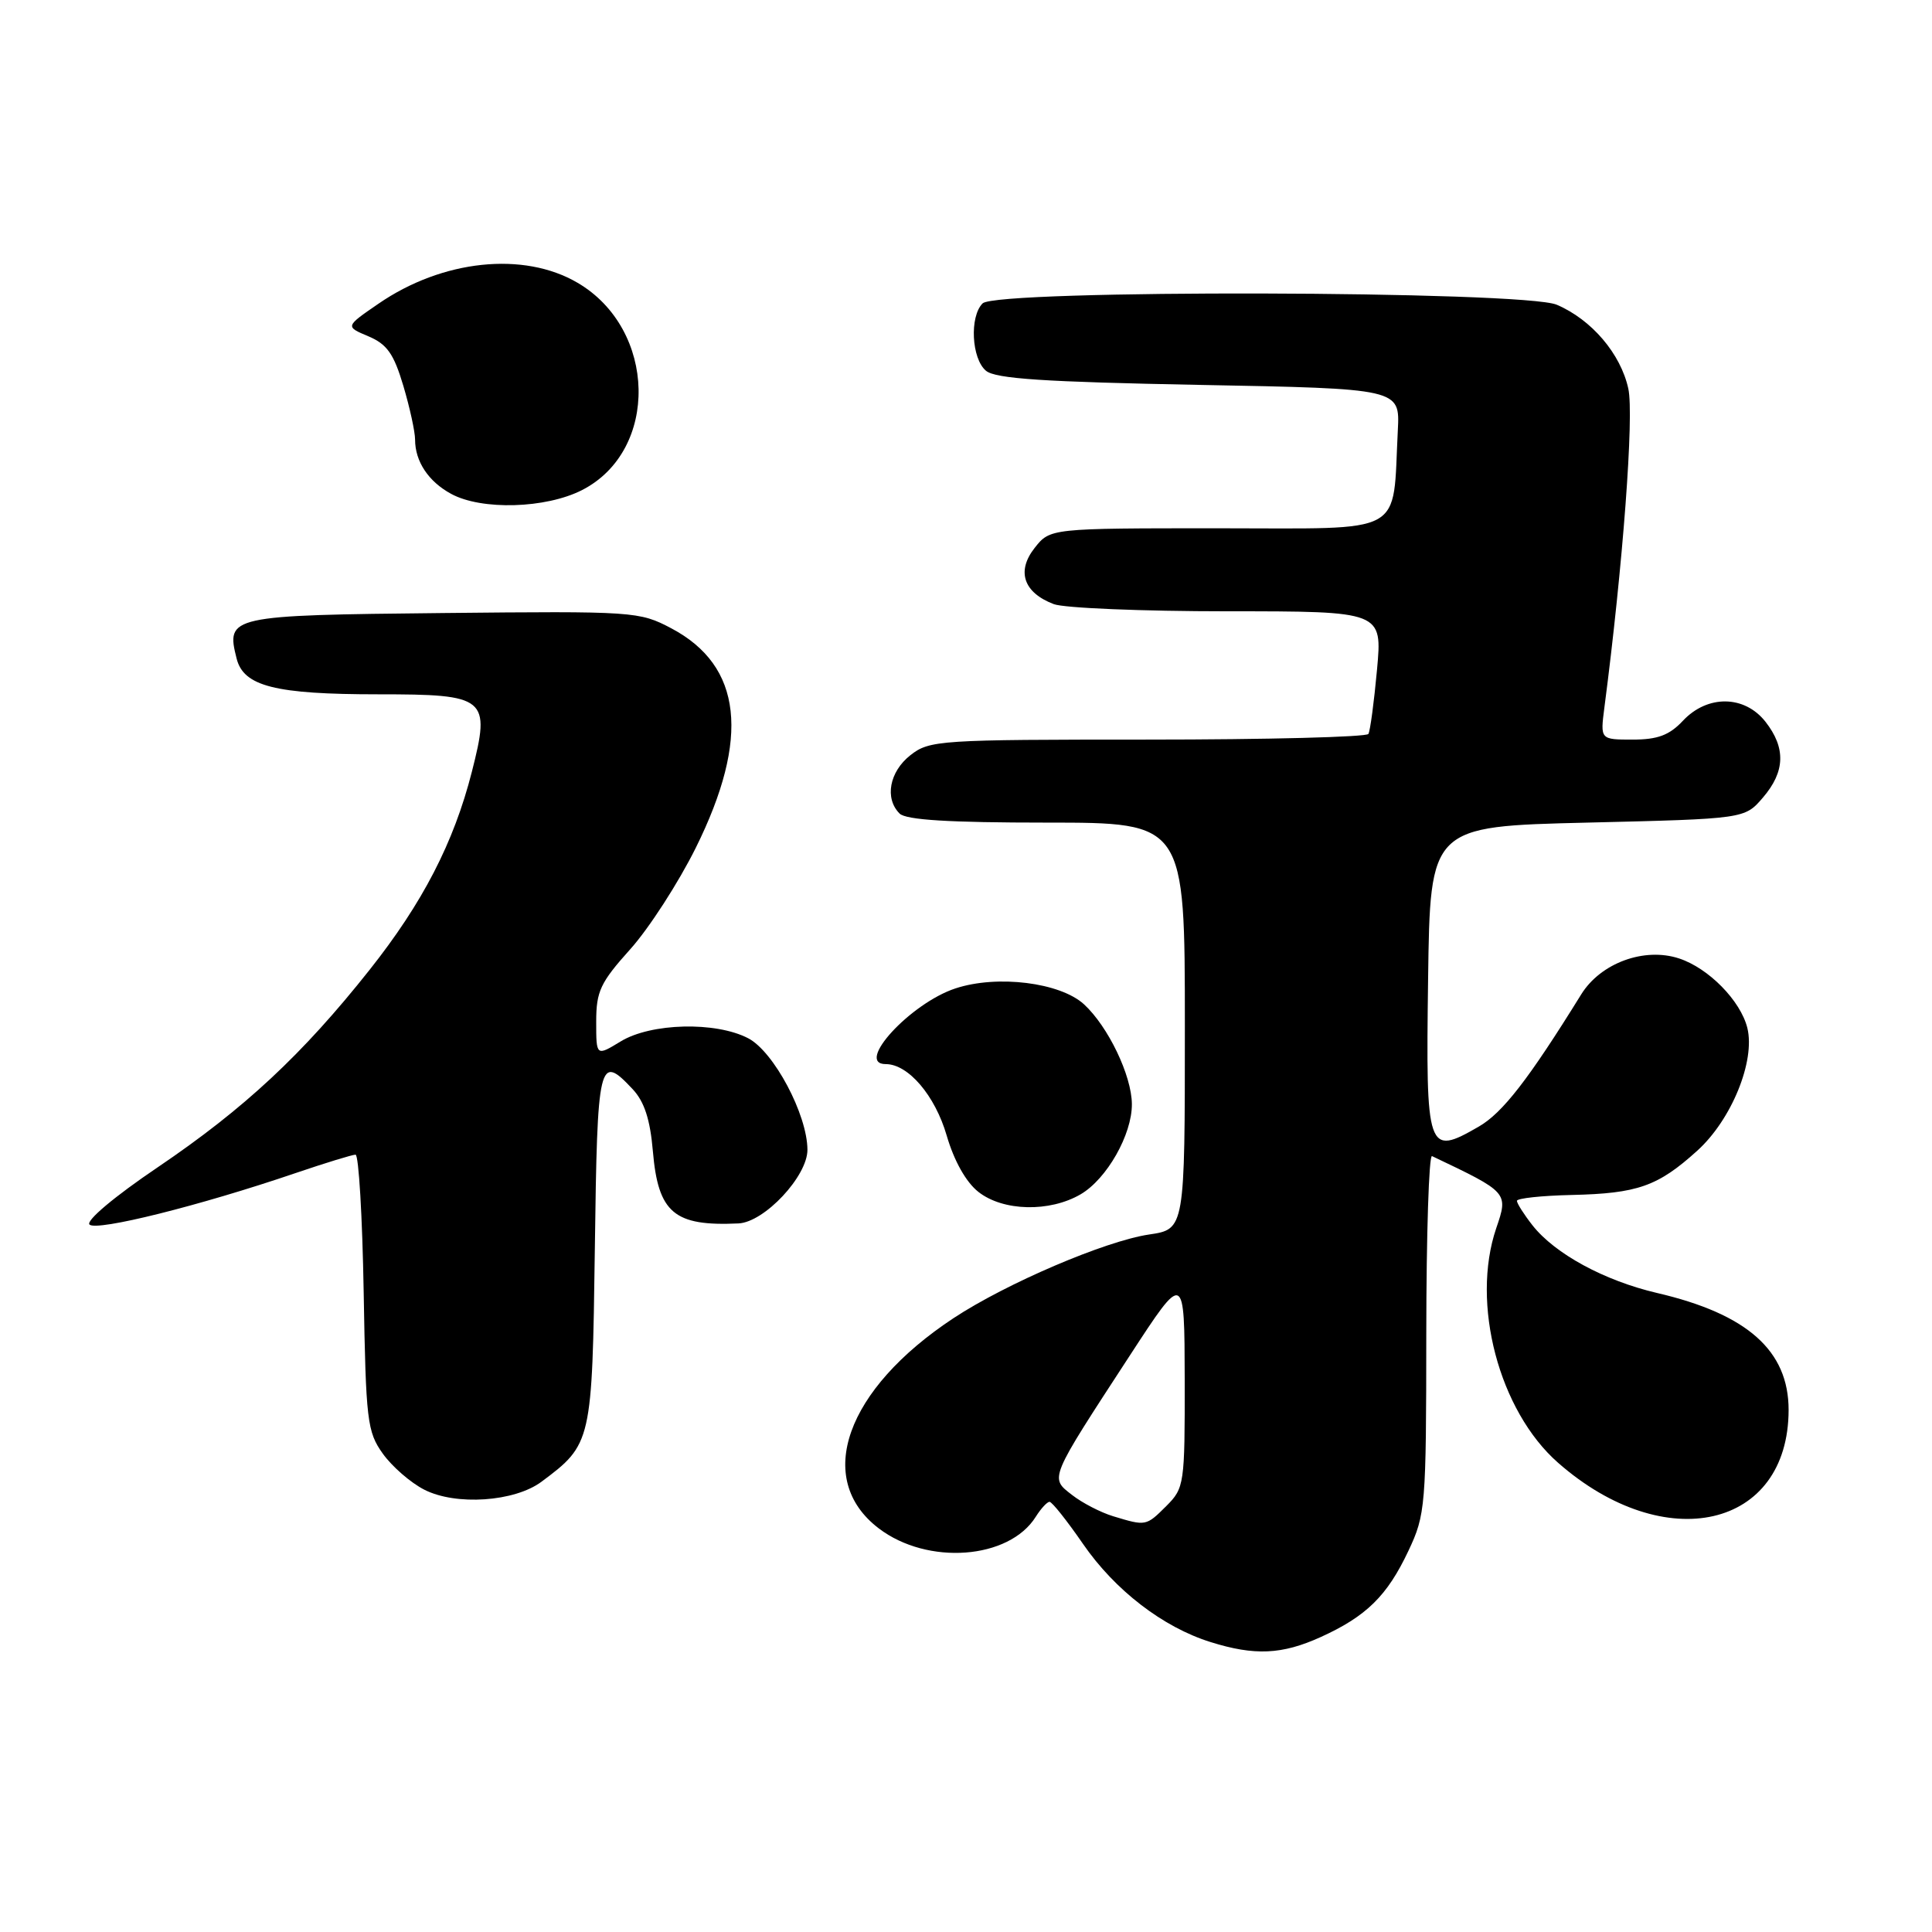 <?xml version="1.0" encoding="UTF-8" standalone="no"?>
<!DOCTYPE svg PUBLIC "-//W3C//DTD SVG 1.1//EN" "http://www.w3.org/Graphics/SVG/1.1/DTD/svg11.dtd" >
<svg xmlns="http://www.w3.org/2000/svg" xmlns:xlink="http://www.w3.org/1999/xlink" version="1.1" viewBox="0 0 256 256">
 <g >
 <path fill="currentColor"
d=" M 175.00 216.92 C 181.05 214.17 183.81 211.46 186.62 205.50 C 188.89 200.69 188.98 199.62 188.99 176.67 C 189.00 163.56 189.34 152.99 189.75 153.19 C 199.86 158.00 199.88 158.01 198.26 162.74 C 194.87 172.71 198.62 186.95 206.46 193.83 C 220.64 206.28 236.98 202.53 237.00 186.83 C 237.00 178.97 231.54 174.11 219.54 171.32 C 212.58 169.69 206.04 166.14 203.07 162.37 C 201.93 160.92 201.00 159.45 201.00 159.12 C 201.00 158.78 204.26 158.43 208.25 158.34 C 216.99 158.14 219.67 157.20 224.89 152.48 C 229.43 148.38 232.61 140.59 231.53 136.20 C 230.63 132.60 226.41 128.29 222.49 127.00 C 217.88 125.48 212.10 127.60 209.52 131.76 C 202.54 143.03 199.10 147.47 195.93 149.29 C 189.11 153.22 188.92 152.67 189.23 129.77 C 189.50 109.50 189.50 109.50 210.34 109.00 C 231.18 108.50 231.18 108.50 233.59 105.69 C 236.55 102.25 236.65 99.10 233.93 95.63 C 231.15 92.10 226.25 92.04 223.00 95.50 C 221.20 97.42 219.65 98.00 216.34 98.00 C 212.04 98.00 212.04 98.00 212.59 93.75 C 215.04 75.00 216.54 55.02 215.76 51.50 C 214.75 46.87 210.89 42.35 206.28 40.38 C 201.91 38.51 132.06 38.34 130.20 40.20 C 128.45 41.95 128.73 47.53 130.65 49.13 C 131.92 50.19 138.41 50.61 158.90 51.00 C 185.50 51.50 185.50 51.50 185.22 57.00 C 184.49 71.16 186.60 70.00 161.48 70.00 C 139.15 70.00 139.15 70.00 137.09 72.61 C 134.66 75.70 135.63 78.53 139.63 80.05 C 141.00 80.57 151.36 81.00 162.65 81.00 C 183.17 81.00 183.17 81.00 182.46 88.75 C 182.07 93.01 181.56 96.84 181.32 97.25 C 181.08 97.66 167.92 98.00 152.08 98.00 C 124.45 98.00 123.16 98.08 120.63 100.07 C 117.85 102.26 117.19 105.79 119.20 107.80 C 120.05 108.65 125.80 109.00 138.70 109.00 C 157.00 109.00 157.00 109.00 157.00 135.94 C 157.00 162.88 157.00 162.88 152.25 163.58 C 146.46 164.44 133.34 170.05 126.35 174.66 C 112.06 184.09 107.84 195.96 116.43 202.51 C 122.90 207.45 133.71 206.64 137.25 200.97 C 137.93 199.89 138.75 199.00 139.07 199.00 C 139.40 199.00 141.39 201.51 143.50 204.57 C 147.73 210.71 154.09 215.61 160.40 217.58 C 166.24 219.41 169.86 219.25 175.00 216.92 Z  M 71.76 196.33 C 78.41 191.37 78.47 191.09 78.82 165.43 C 79.15 140.43 79.36 139.56 83.83 144.32 C 85.38 145.97 86.15 148.34 86.51 152.55 C 87.21 160.72 89.33 162.51 97.85 162.11 C 101.29 161.95 107.00 155.85 106.99 152.35 C 106.97 147.68 102.53 139.33 99.13 137.57 C 94.81 135.33 86.26 135.55 82.25 137.99 C 79.00 139.97 79.00 139.97 79.00 135.38 C 79.00 131.35 79.55 130.19 83.51 125.78 C 85.99 123.02 89.90 116.96 92.20 112.33 C 99.42 97.76 98.35 88.23 88.96 83.26 C 84.72 81.02 84.05 80.97 58.67 81.23 C 30.37 81.52 29.93 81.62 31.35 87.25 C 32.27 90.94 36.46 92.00 50.11 92.00 C 64.52 92.00 65.03 92.42 62.52 102.28 C 60.13 111.65 56.01 119.63 48.98 128.50 C 40.08 139.73 32.38 146.90 20.90 154.67 C 15.20 158.52 11.35 161.75 11.86 162.26 C 12.78 163.18 26.49 159.76 39.13 155.45 C 43.10 154.10 46.69 153.00 47.11 153.00 C 47.53 153.00 48.02 161.21 48.19 171.25 C 48.48 188.23 48.65 189.72 50.72 192.61 C 51.94 194.32 54.41 196.47 56.22 197.39 C 60.41 199.53 68.19 199.00 71.76 196.33 Z  M 143.19 158.25 C 146.66 156.22 150.01 150.33 149.98 146.29 C 149.95 142.51 146.84 136.03 143.64 133.08 C 140.48 130.18 132.14 129.14 126.60 130.97 C 120.64 132.93 113.22 141.00 117.37 141.00 C 120.35 141.00 123.90 145.16 125.44 150.46 C 126.42 153.83 128.01 156.65 129.64 157.93 C 132.91 160.51 139.08 160.65 143.19 158.25 Z  M 77.12 64.94 C 87.38 59.70 87.04 43.62 76.53 37.47 C 69.39 33.28 58.62 34.41 50.14 40.25 C 45.74 43.27 45.74 43.27 48.81 44.56 C 51.28 45.60 52.18 46.88 53.44 51.11 C 54.30 54.00 55.00 57.21 55.00 58.25 C 55.00 61.14 56.77 63.81 59.78 65.44 C 63.82 67.64 72.32 67.39 77.12 64.94 Z  M 147.50 200.91 C 145.85 200.41 143.39 199.14 142.04 198.08 C 139.08 195.78 138.94 196.13 149.73 179.58 C 156.95 168.50 156.95 168.50 156.98 182.80 C 157.00 196.65 156.93 197.17 154.55 199.55 C 151.86 202.23 151.85 202.23 147.50 200.91 Z "/>
</g>
</svg>